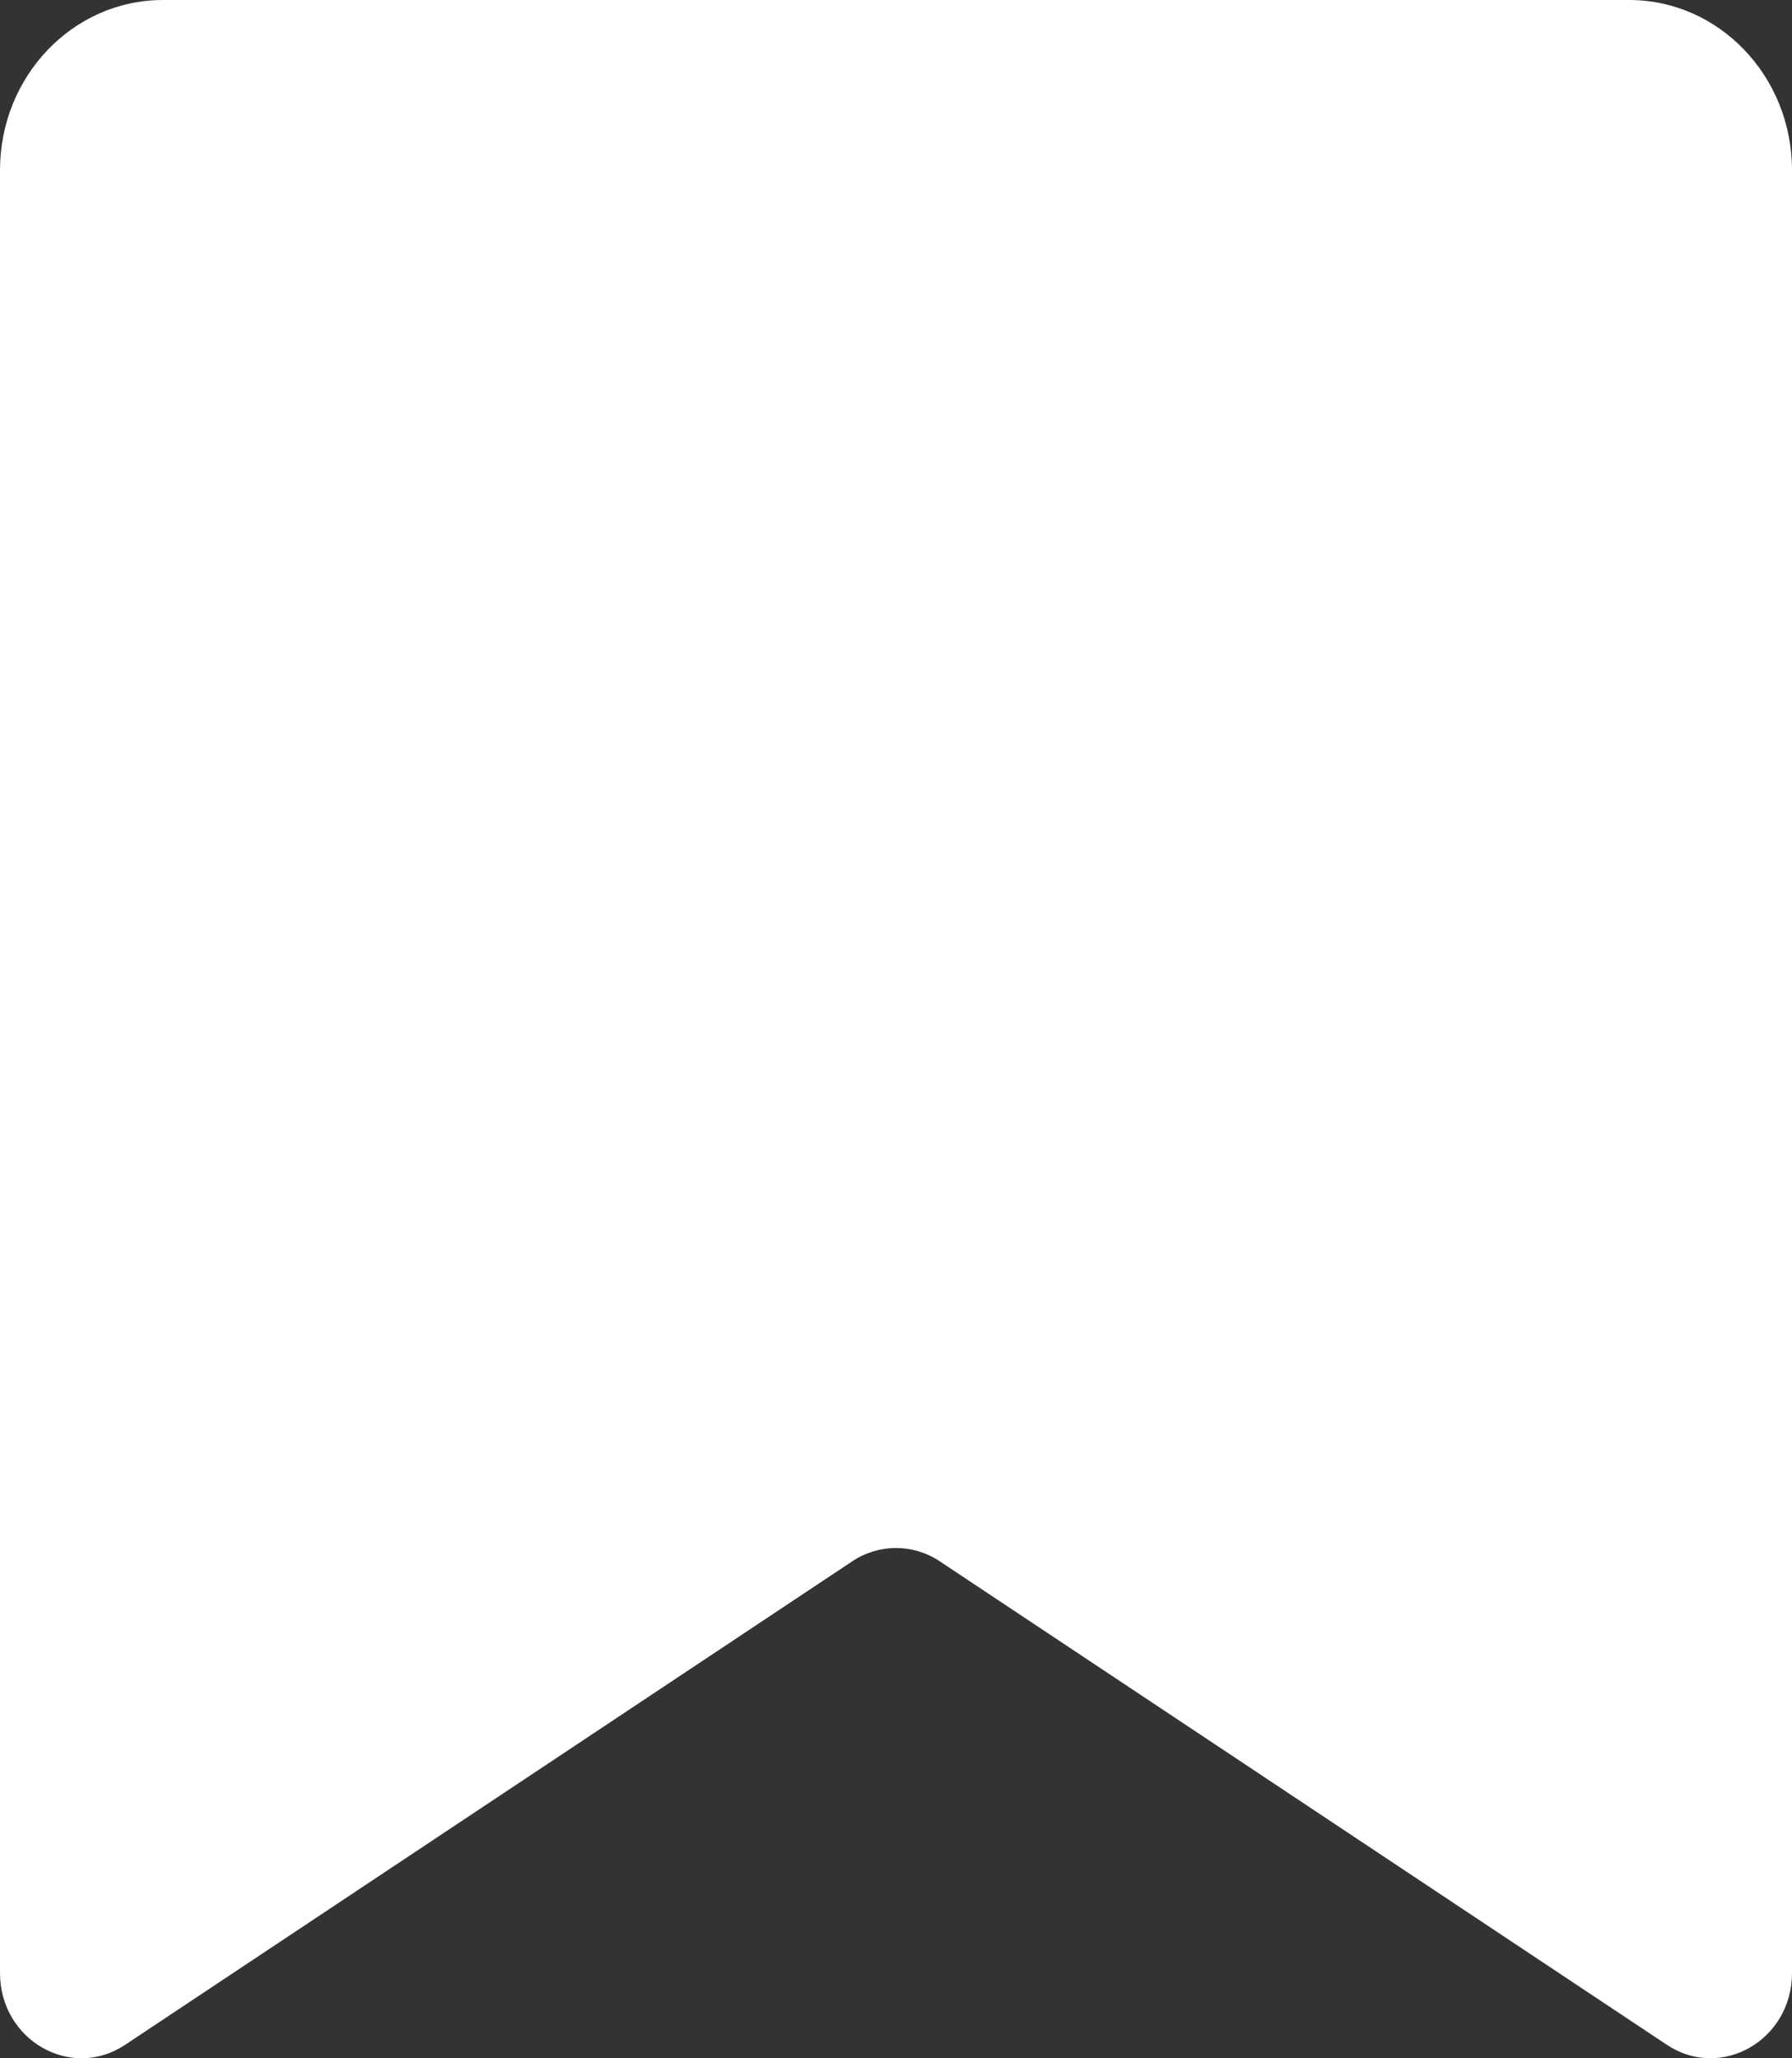 <svg width="27" height="31" viewBox="0 0 27 31" fill="none" xmlns="http://www.w3.org/2000/svg">
<rect x="0" y="0" width="27" height="31" fill="#333333" stroke="none"/>
<path d="M0 2.564C0 1.148 1.099 0 2.455 0H24.546C25.901 0 27 1.148 27 2.564V29.716C27 30.727 25.931 31.341 25.114 30.797L14.159 23.515C13.757 23.248 13.243 23.248 12.841 23.515L1.886 30.797C1.069 31.341 0 30.727 0 29.716V2.564Z" fill="white"/>
</svg>
